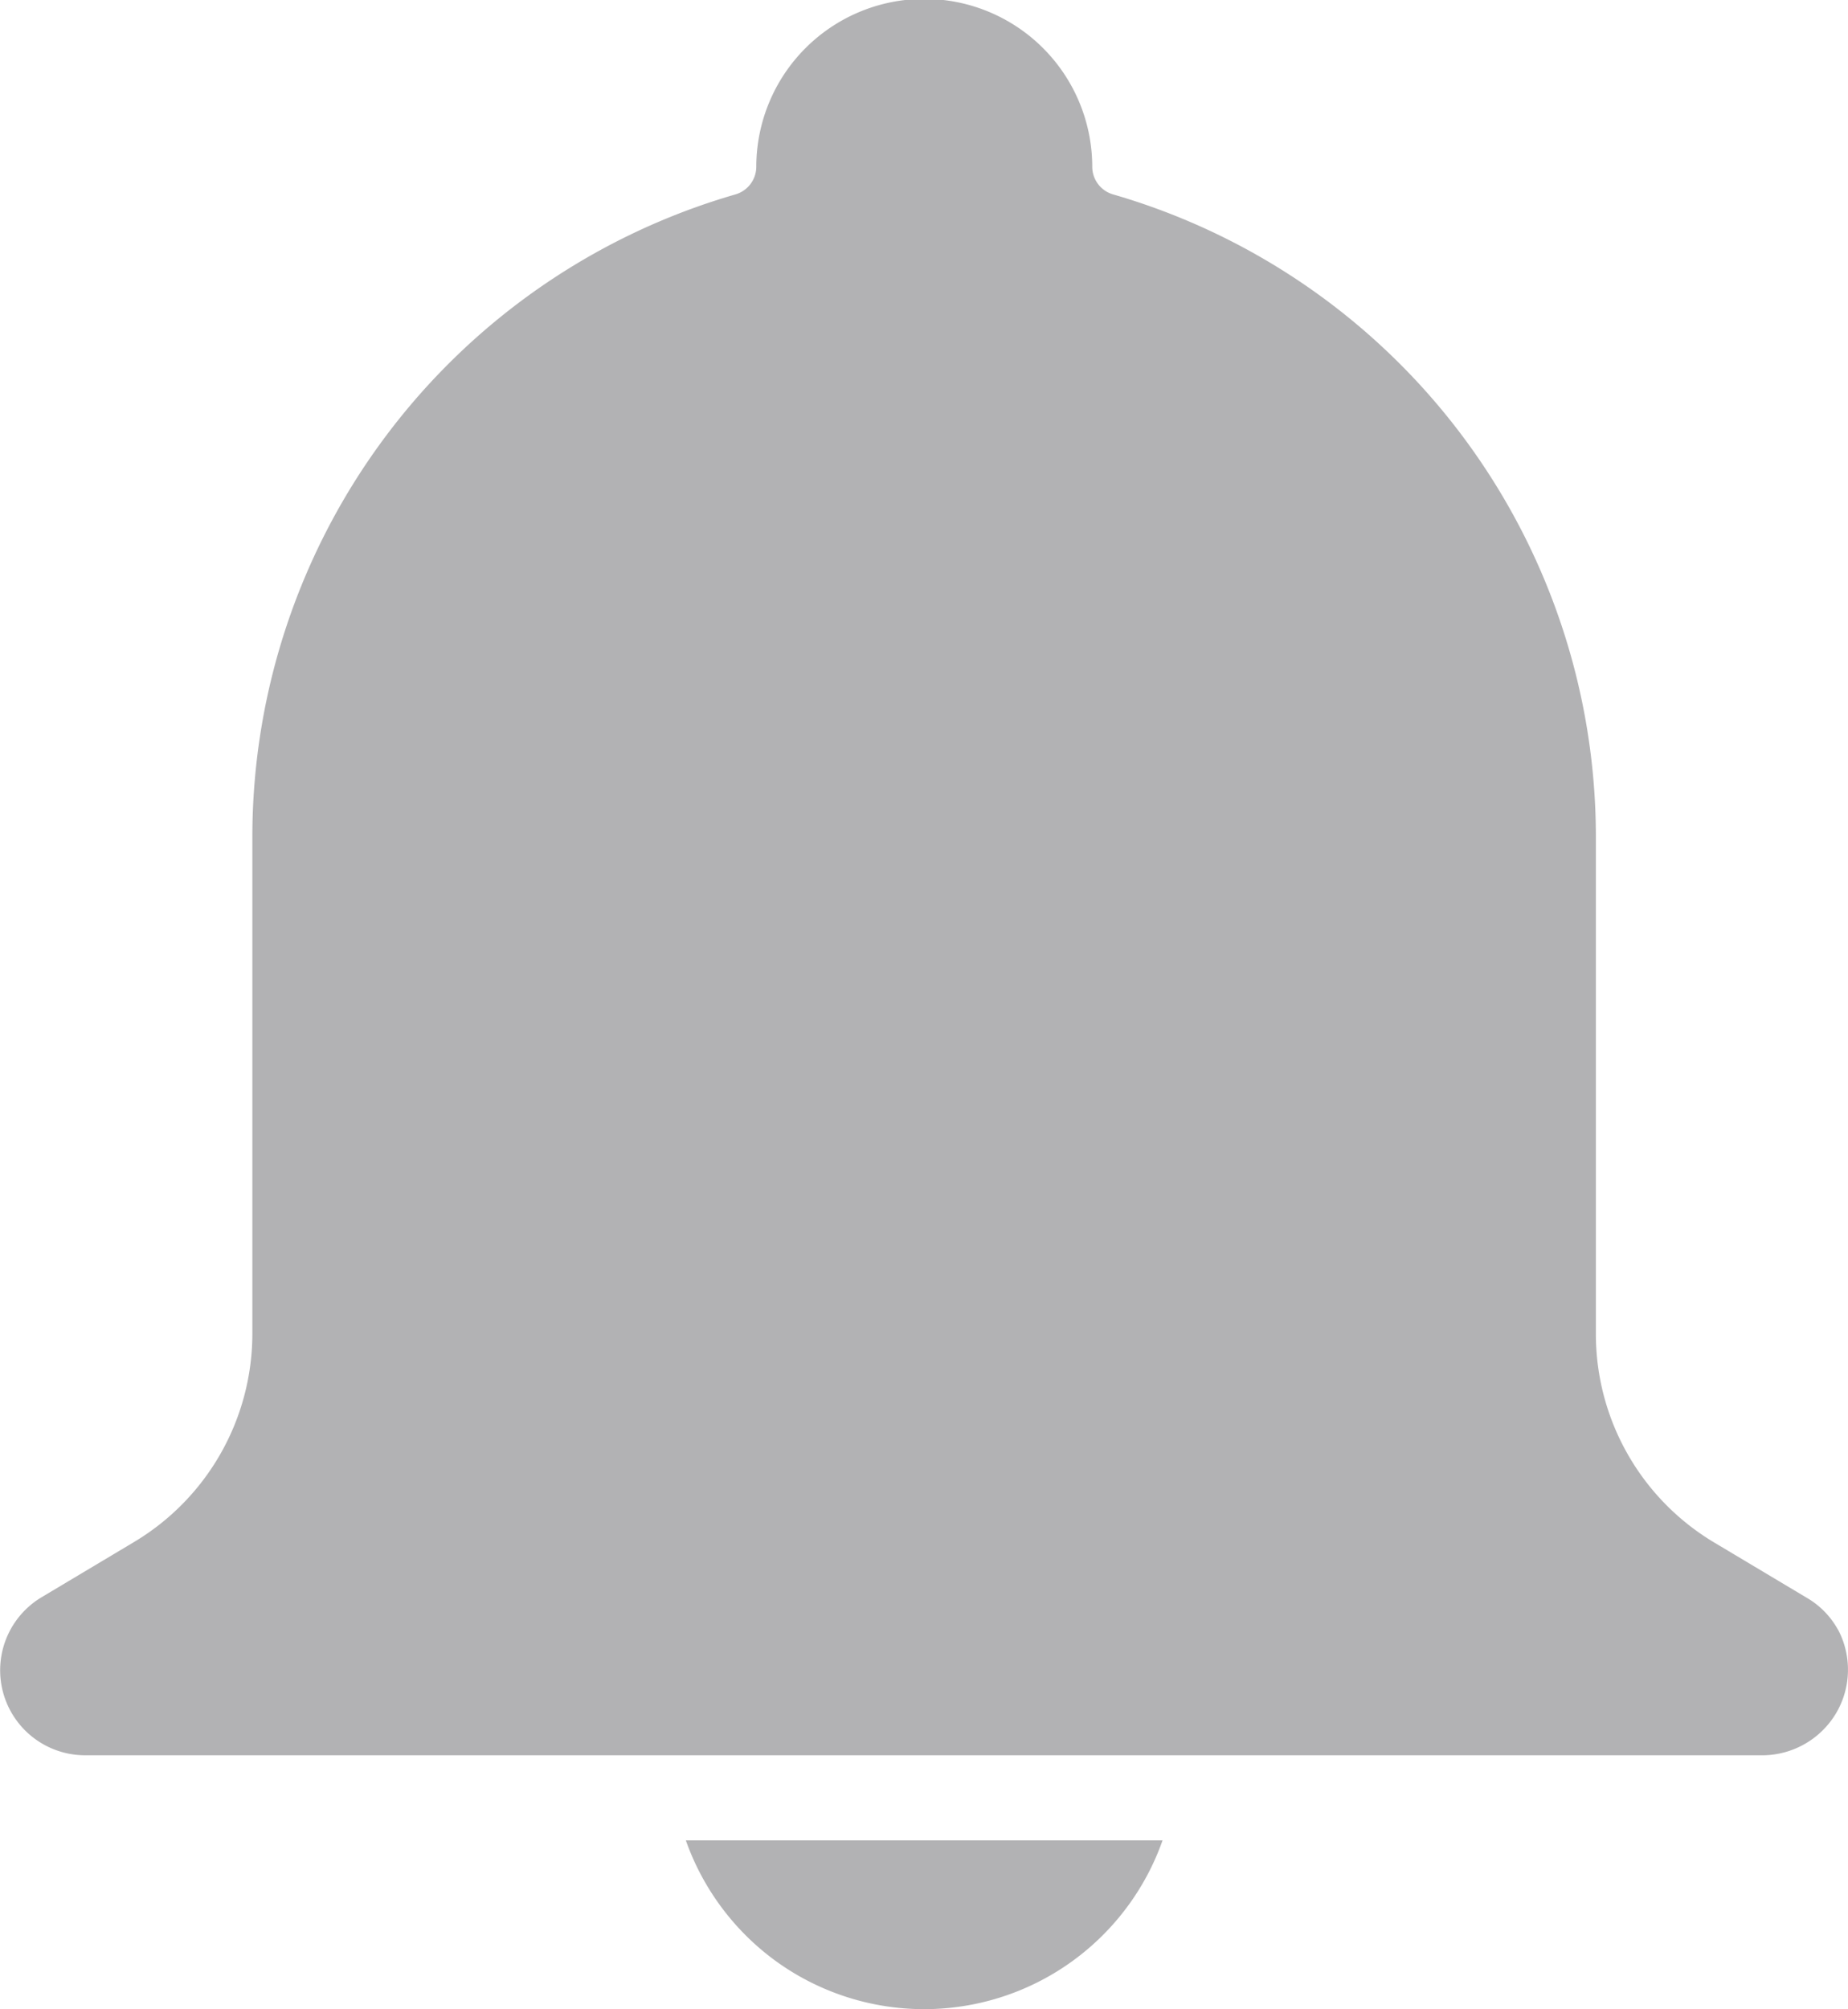 <svg id="_7503212_notification_bell_alert_icon" data-name="7503212_notification_bell_alert_icon" xmlns="http://www.w3.org/2000/svg" width="23.763" height="25.828" viewBox="0 0 23.763 25.828">
  <path id="Path_7453" data-name="Path 7453" d="M63.632,40.946a1.075,1.075,0,0,0-.4-.407l-1.189-.71a3.121,3.121,0,0,1-1.522-2.678v-6.4A8.6,8.6,0,0,0,54.316,22.5a.371.371,0,0,1-.271-.354,2.16,2.16,0,0,0-4.32,0,.372.372,0,0,1-.271.354,8.6,8.6,0,0,0-6.209,8.245v6.4a3.121,3.121,0,0,1-1.522,2.678l-1.189.71a1.093,1.093,0,0,0,.549,2.031h21.6a1.107,1.107,0,0,0,.931-.548,1.1,1.1,0,0,0,.016-1.076Z" transform="translate(-40 -20)" fill="#b2b2b4"/>
  <path id="Path_7454" data-name="Path 7454" d="M202.173,454.233a3.251,3.251,0,0,0,4.943-1.573h-6.13A3.261,3.261,0,0,0,202.173,454.233Z" transform="translate(-192.167 -429.002)" fill="#b2b2b4"/>
</svg>
